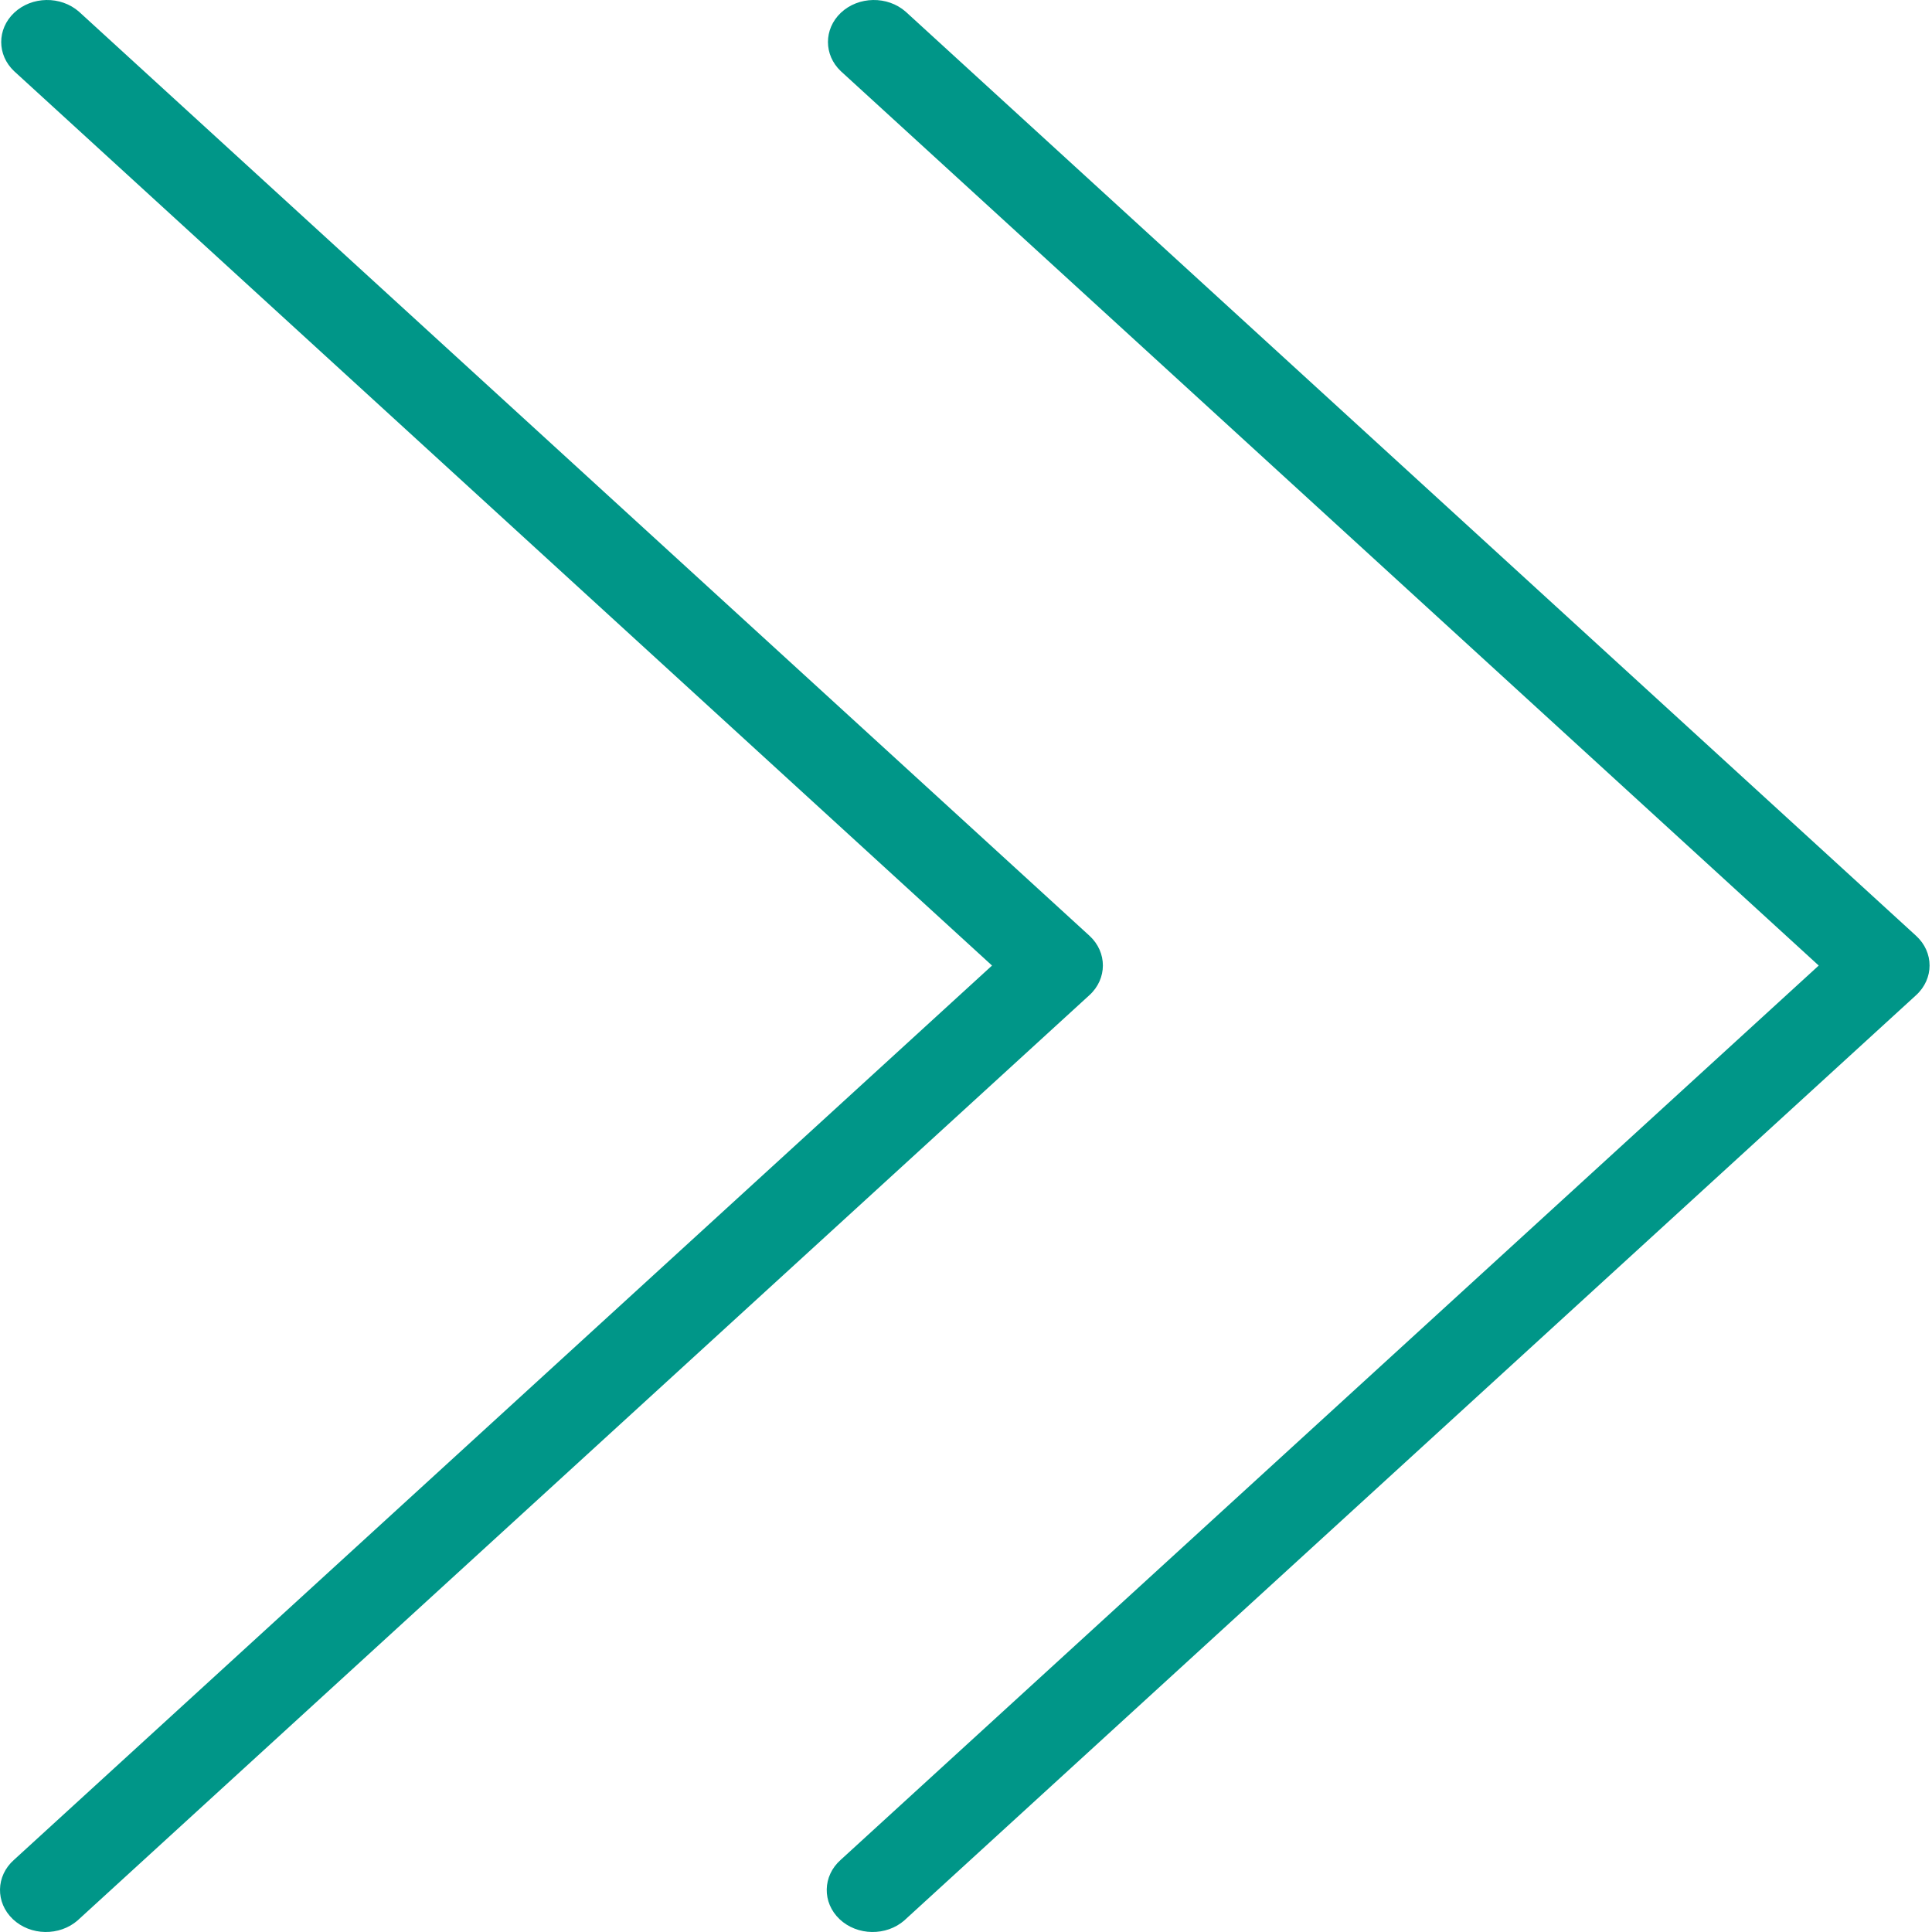 <svg width="30" height="30" viewBox="0 0 30 30" fill="none" xmlns="http://www.w3.org/2000/svg">
<path d="M14.065 0.183C13.782 -0.067 13.33 -0.06 13.056 0.199C12.79 0.452 12.79 0.853 13.056 1.105L28.241 14.993L13.055 28.879C12.772 29.129 12.764 29.542 13.037 29.801C13.311 30.06 13.763 30.067 14.046 29.817C14.052 29.812 14.058 29.806 14.063 29.801L29.753 15.453C30.032 15.198 30.032 14.786 29.753 14.531L14.065 0.183Z" fill="#009688"/>
<path d="M16.918 14.531L1.228 0.183C0.944 -0.067 0.493 -0.06 0.219 0.199C-0.048 0.452 -0.048 0.853 0.219 1.105L15.404 14.993L0.218 28.879C-0.066 29.129 -0.073 29.542 0.2 29.801C0.474 30.06 0.925 30.067 1.209 29.817C1.215 29.812 1.22 29.806 1.226 29.801L16.916 15.453C17.195 15.199 17.195 14.786 16.918 14.531Z" fill="#009688"/>
</svg>
